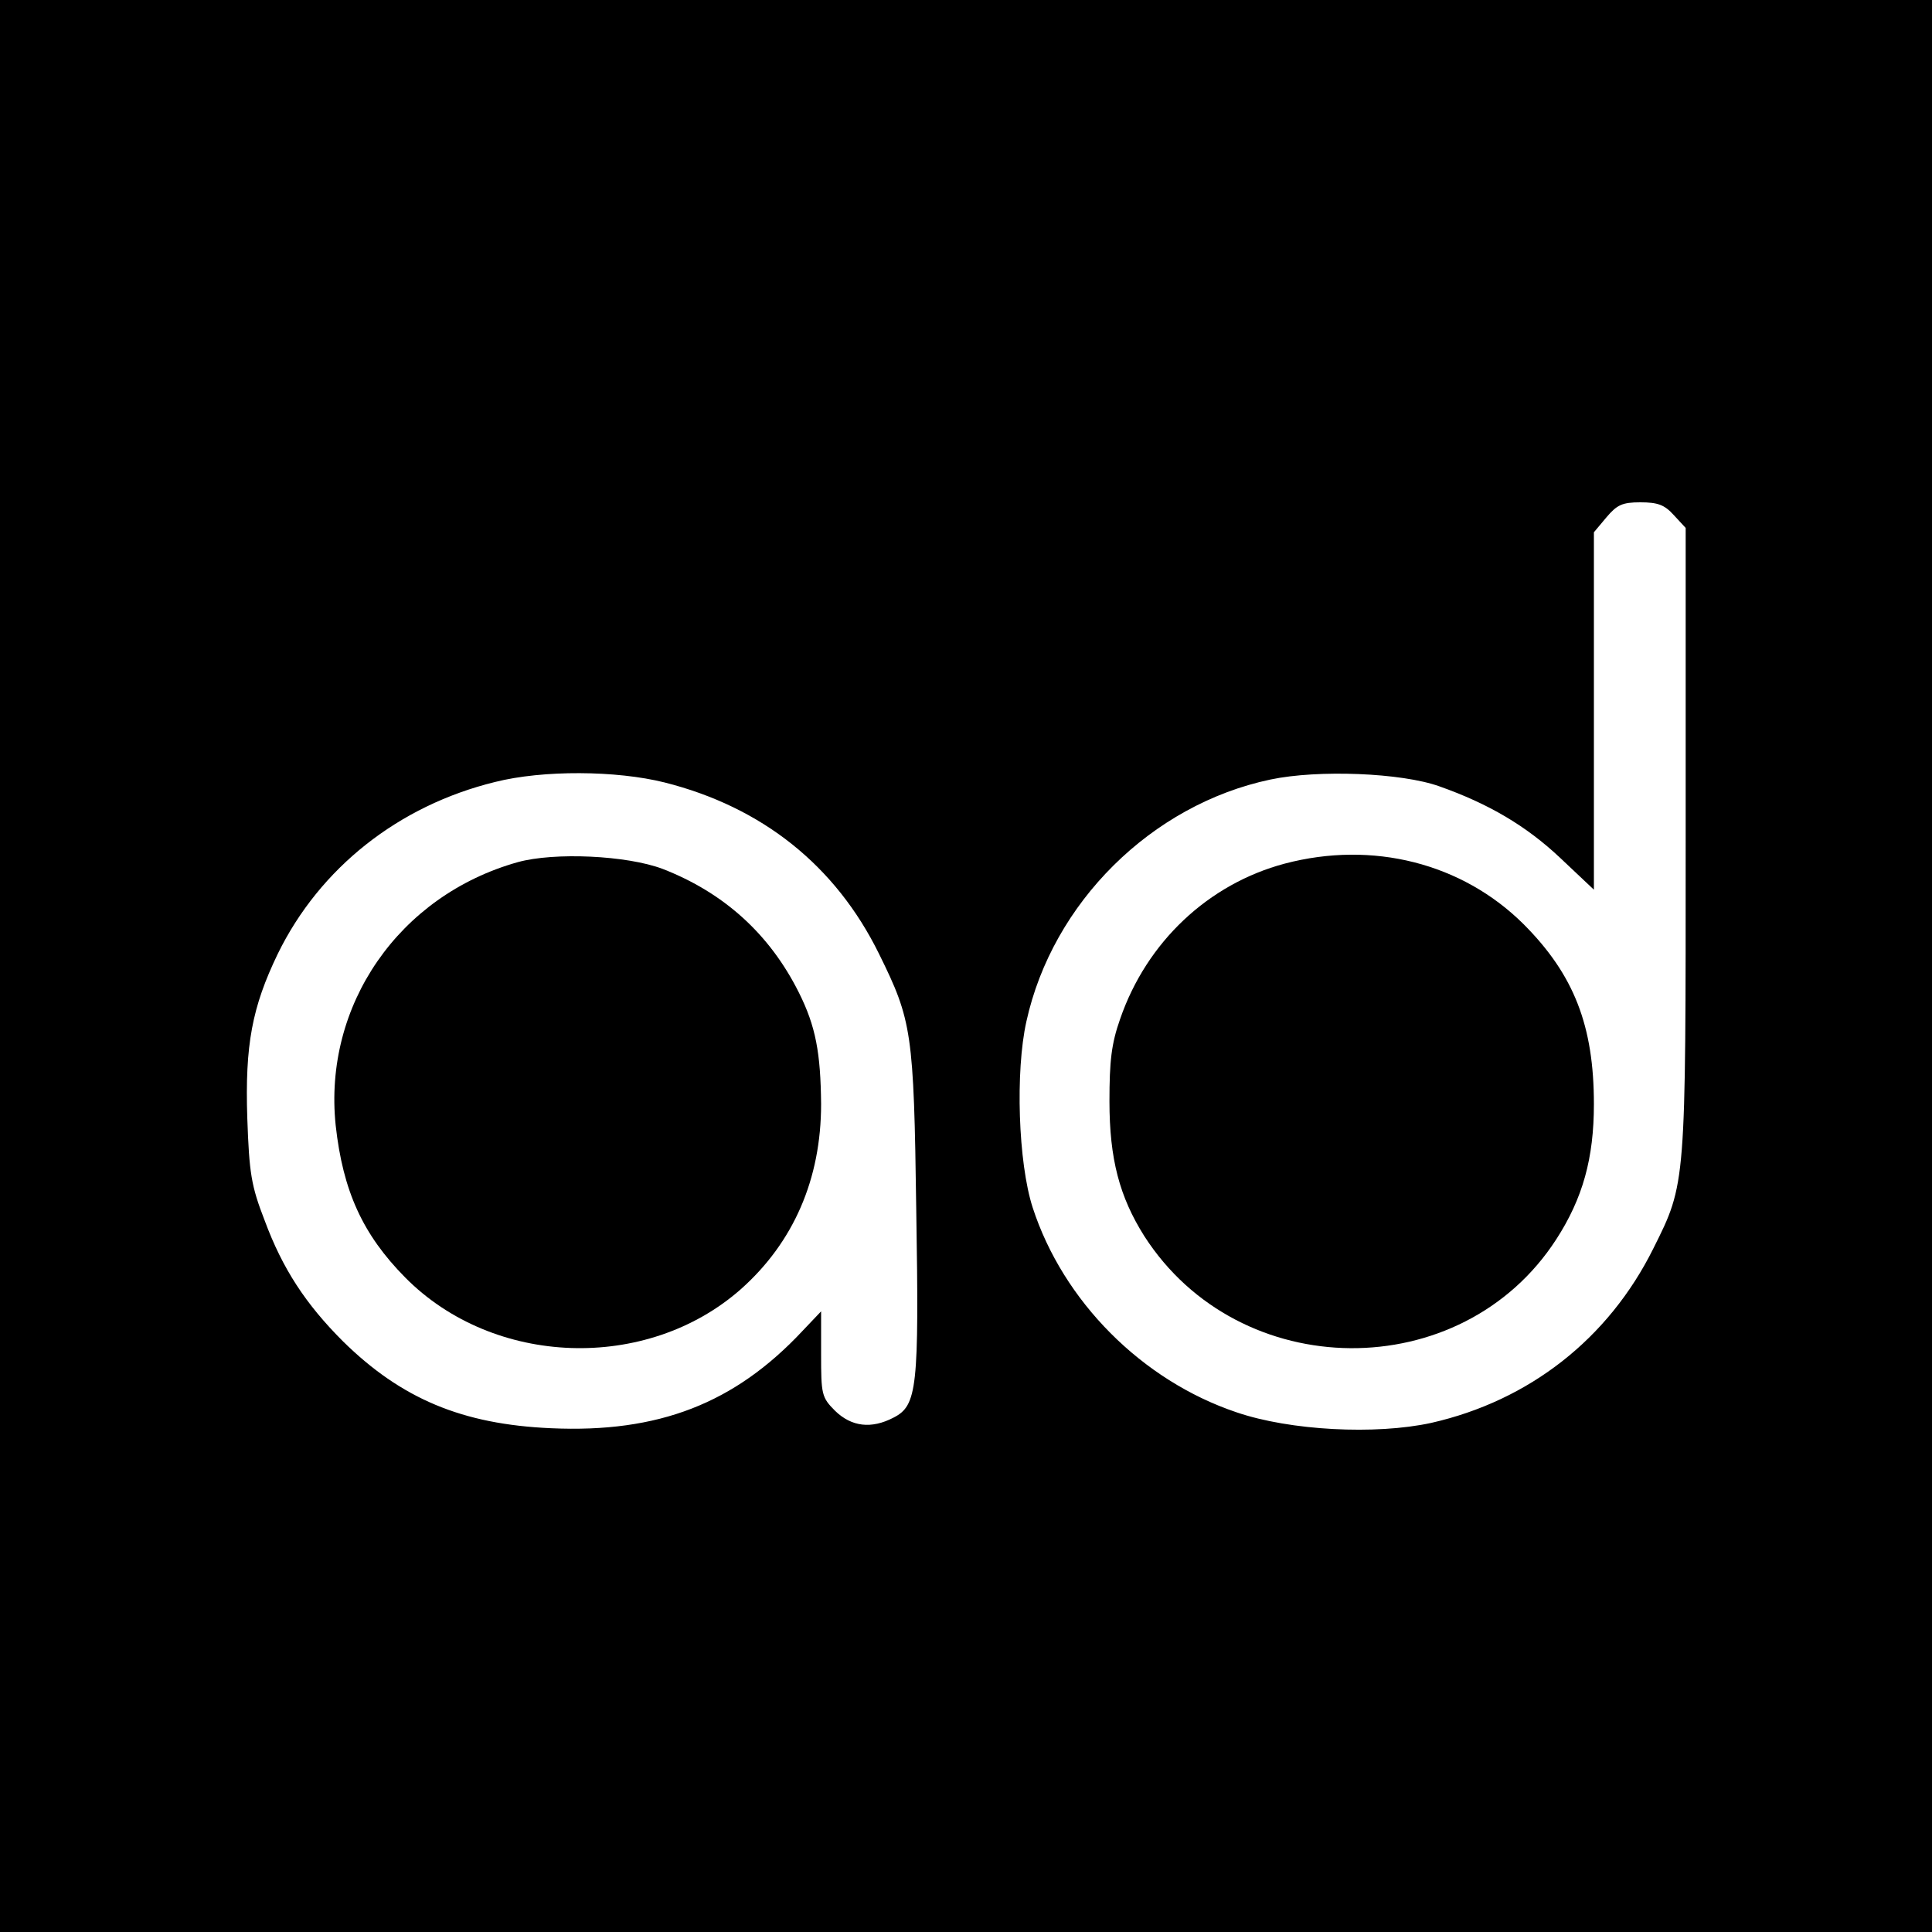 <?xml version="1.0" standalone="no"?>
<!DOCTYPE svg PUBLIC "-//W3C//DTD SVG 20010904//EN"
 "http://www.w3.org/TR/2001/REC-SVG-20010904/DTD/svg10.dtd">
<svg version="1.0" xmlns="http://www.w3.org/2000/svg"
 width="400pt" height="400pt" viewBox="0 0 400 400"
 preserveAspectRatio="xMidYMid meet">
<g transform="translate(0,400) scale(0.1,-0.1)"
fill="#000000" stroke="none">
<path d="M0 2000 l0 -2000 2000 0 2000 0 0 2000 0 2000 -2000 0 -2000 0 0
-2000z m3465 934 l25 -27 0 -645 c0 -717 1 -711 -67 -847 -93 -187 -257 -315
-460 -361 -115 -25 -292 -16 -403 22 -196 66 -359 230 -422 424 -30 93 -36
282 -13 385 54 246 259 449 505 501 99 21 272 14 350 -14 102 -36 180 -82 250
-148 l70 -66 0 370 0 370 26 31 c22 26 33 31 70 31 36 0 50 -5 69 -26z m-2089
-554 c202 -51 354 -172 444 -355 68 -138 72 -161 77 -530 6 -369 2 -405 -47
-430 -46 -24 -87 -19 -121 14 -28 28 -29 34 -29 118 l0 88 -38 -40 c-141 -151
-299 -212 -521 -202 -184 8 -310 61 -431 180 -77 77 -125 150 -162 250 -28 72
-32 98 -36 212 -5 152 10 230 63 340 87 178 250 307 450 356 99 25 251 24 351
-1z"/>
<path d="M2660 2212 c-158 -42 -286 -162 -341 -322 -18 -51 -22 -87 -22 -170
0 -120 21 -198 72 -279 197 -307 657 -310 853 -7 55 85 78 168 78 280 0 162
-41 268 -146 373 -127 126 -312 173 -494 125z"/>
<path d="M1072 2215 c-246 -69 -403 -296 -377 -545 15 -136 56 -226 144 -315
183 -185 500 -196 695 -24 109 97 166 228 166 383 -1 106 -11 161 -46 231 -61
122 -156 207 -282 256 -74 28 -224 35 -300 14z"/>
</g>
</svg>
